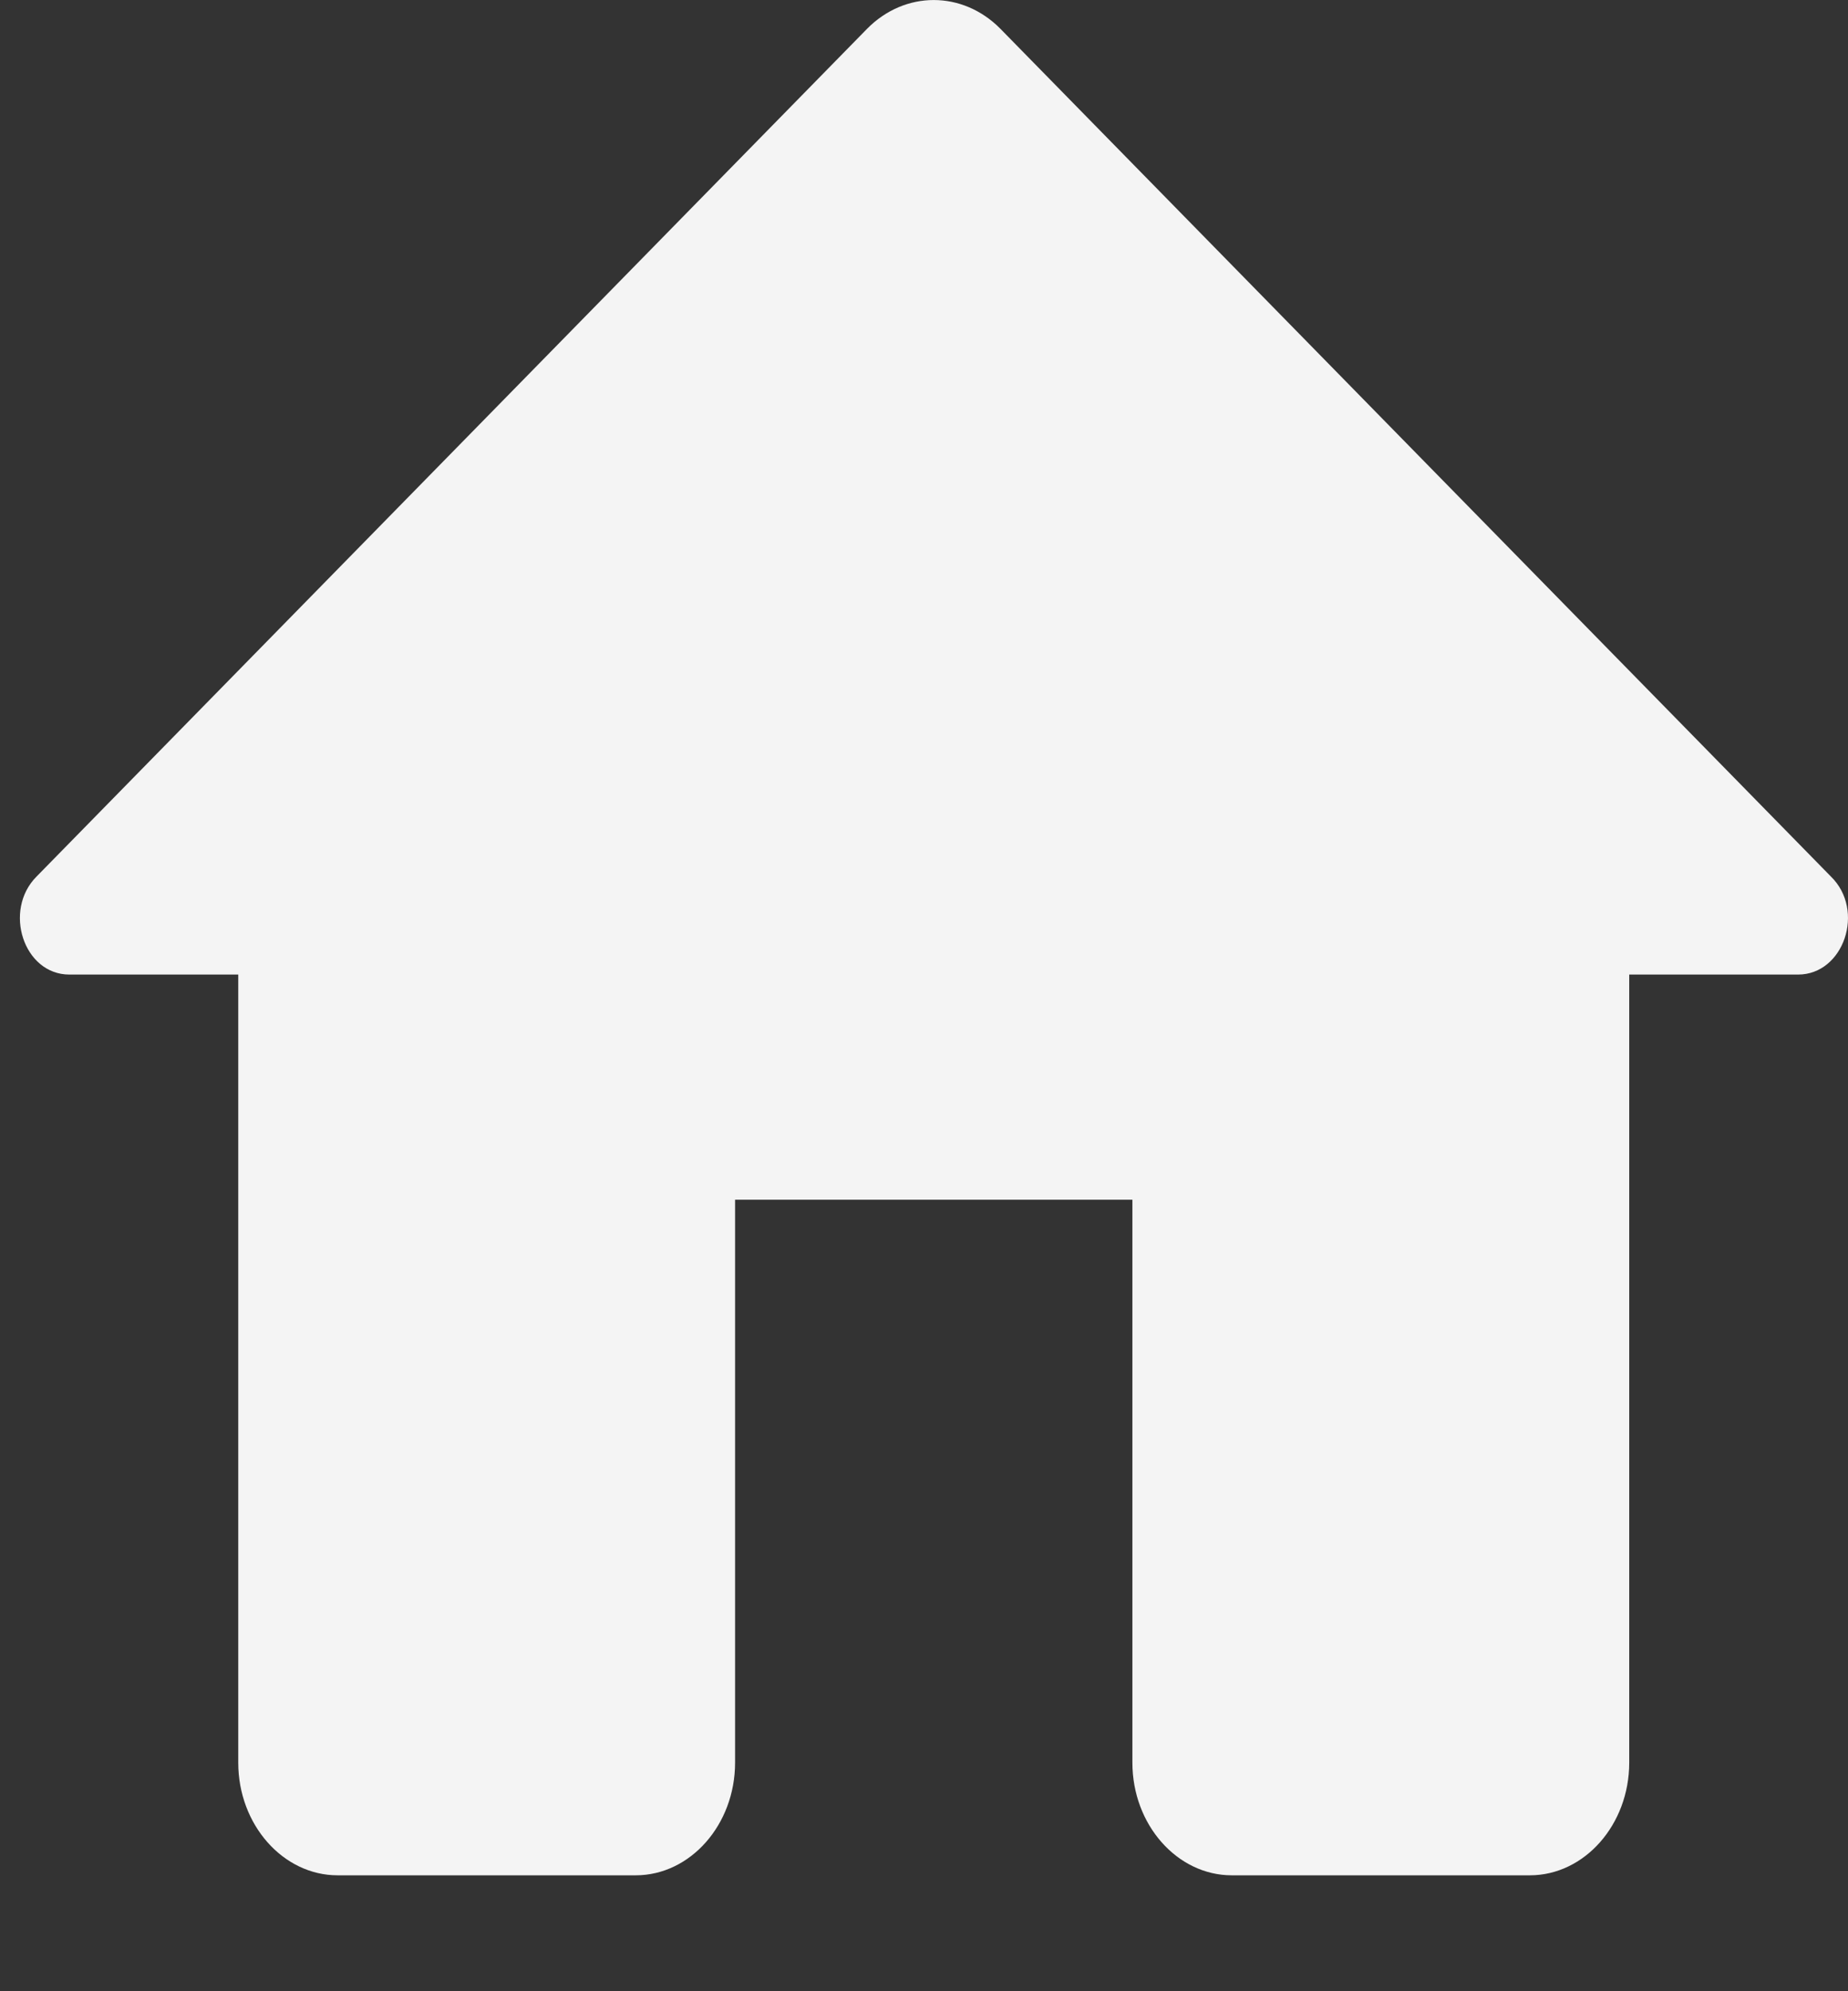 <svg width="13" height="14" viewBox="0 0 13 14" fill="none" xmlns="http://www.w3.org/2000/svg">
<rect x="0" y="0" width="13" height="14" fill="#333333" stroke="none"/>
<path d="M5.171 12.393V8.435H7.966V12.393C7.966 12.829 8.281 13.185 8.665 13.185H10.762C11.146 13.185 11.461 12.829 11.461 12.393V6.852H12.649C12.97 6.852 13.124 6.401 12.88 6.163L7.037 0.202C6.771 -0.067 6.366 -0.067 6.1 0.202L0.257 6.163C0.02 6.401 0.166 6.852 0.488 6.852H1.676V12.393C1.676 12.829 1.991 13.185 2.375 13.185H4.472C4.856 13.185 5.171 12.829 5.171 12.393Z" fill="#F9F9F9" fill-opacity="0.976"/>
</svg>
